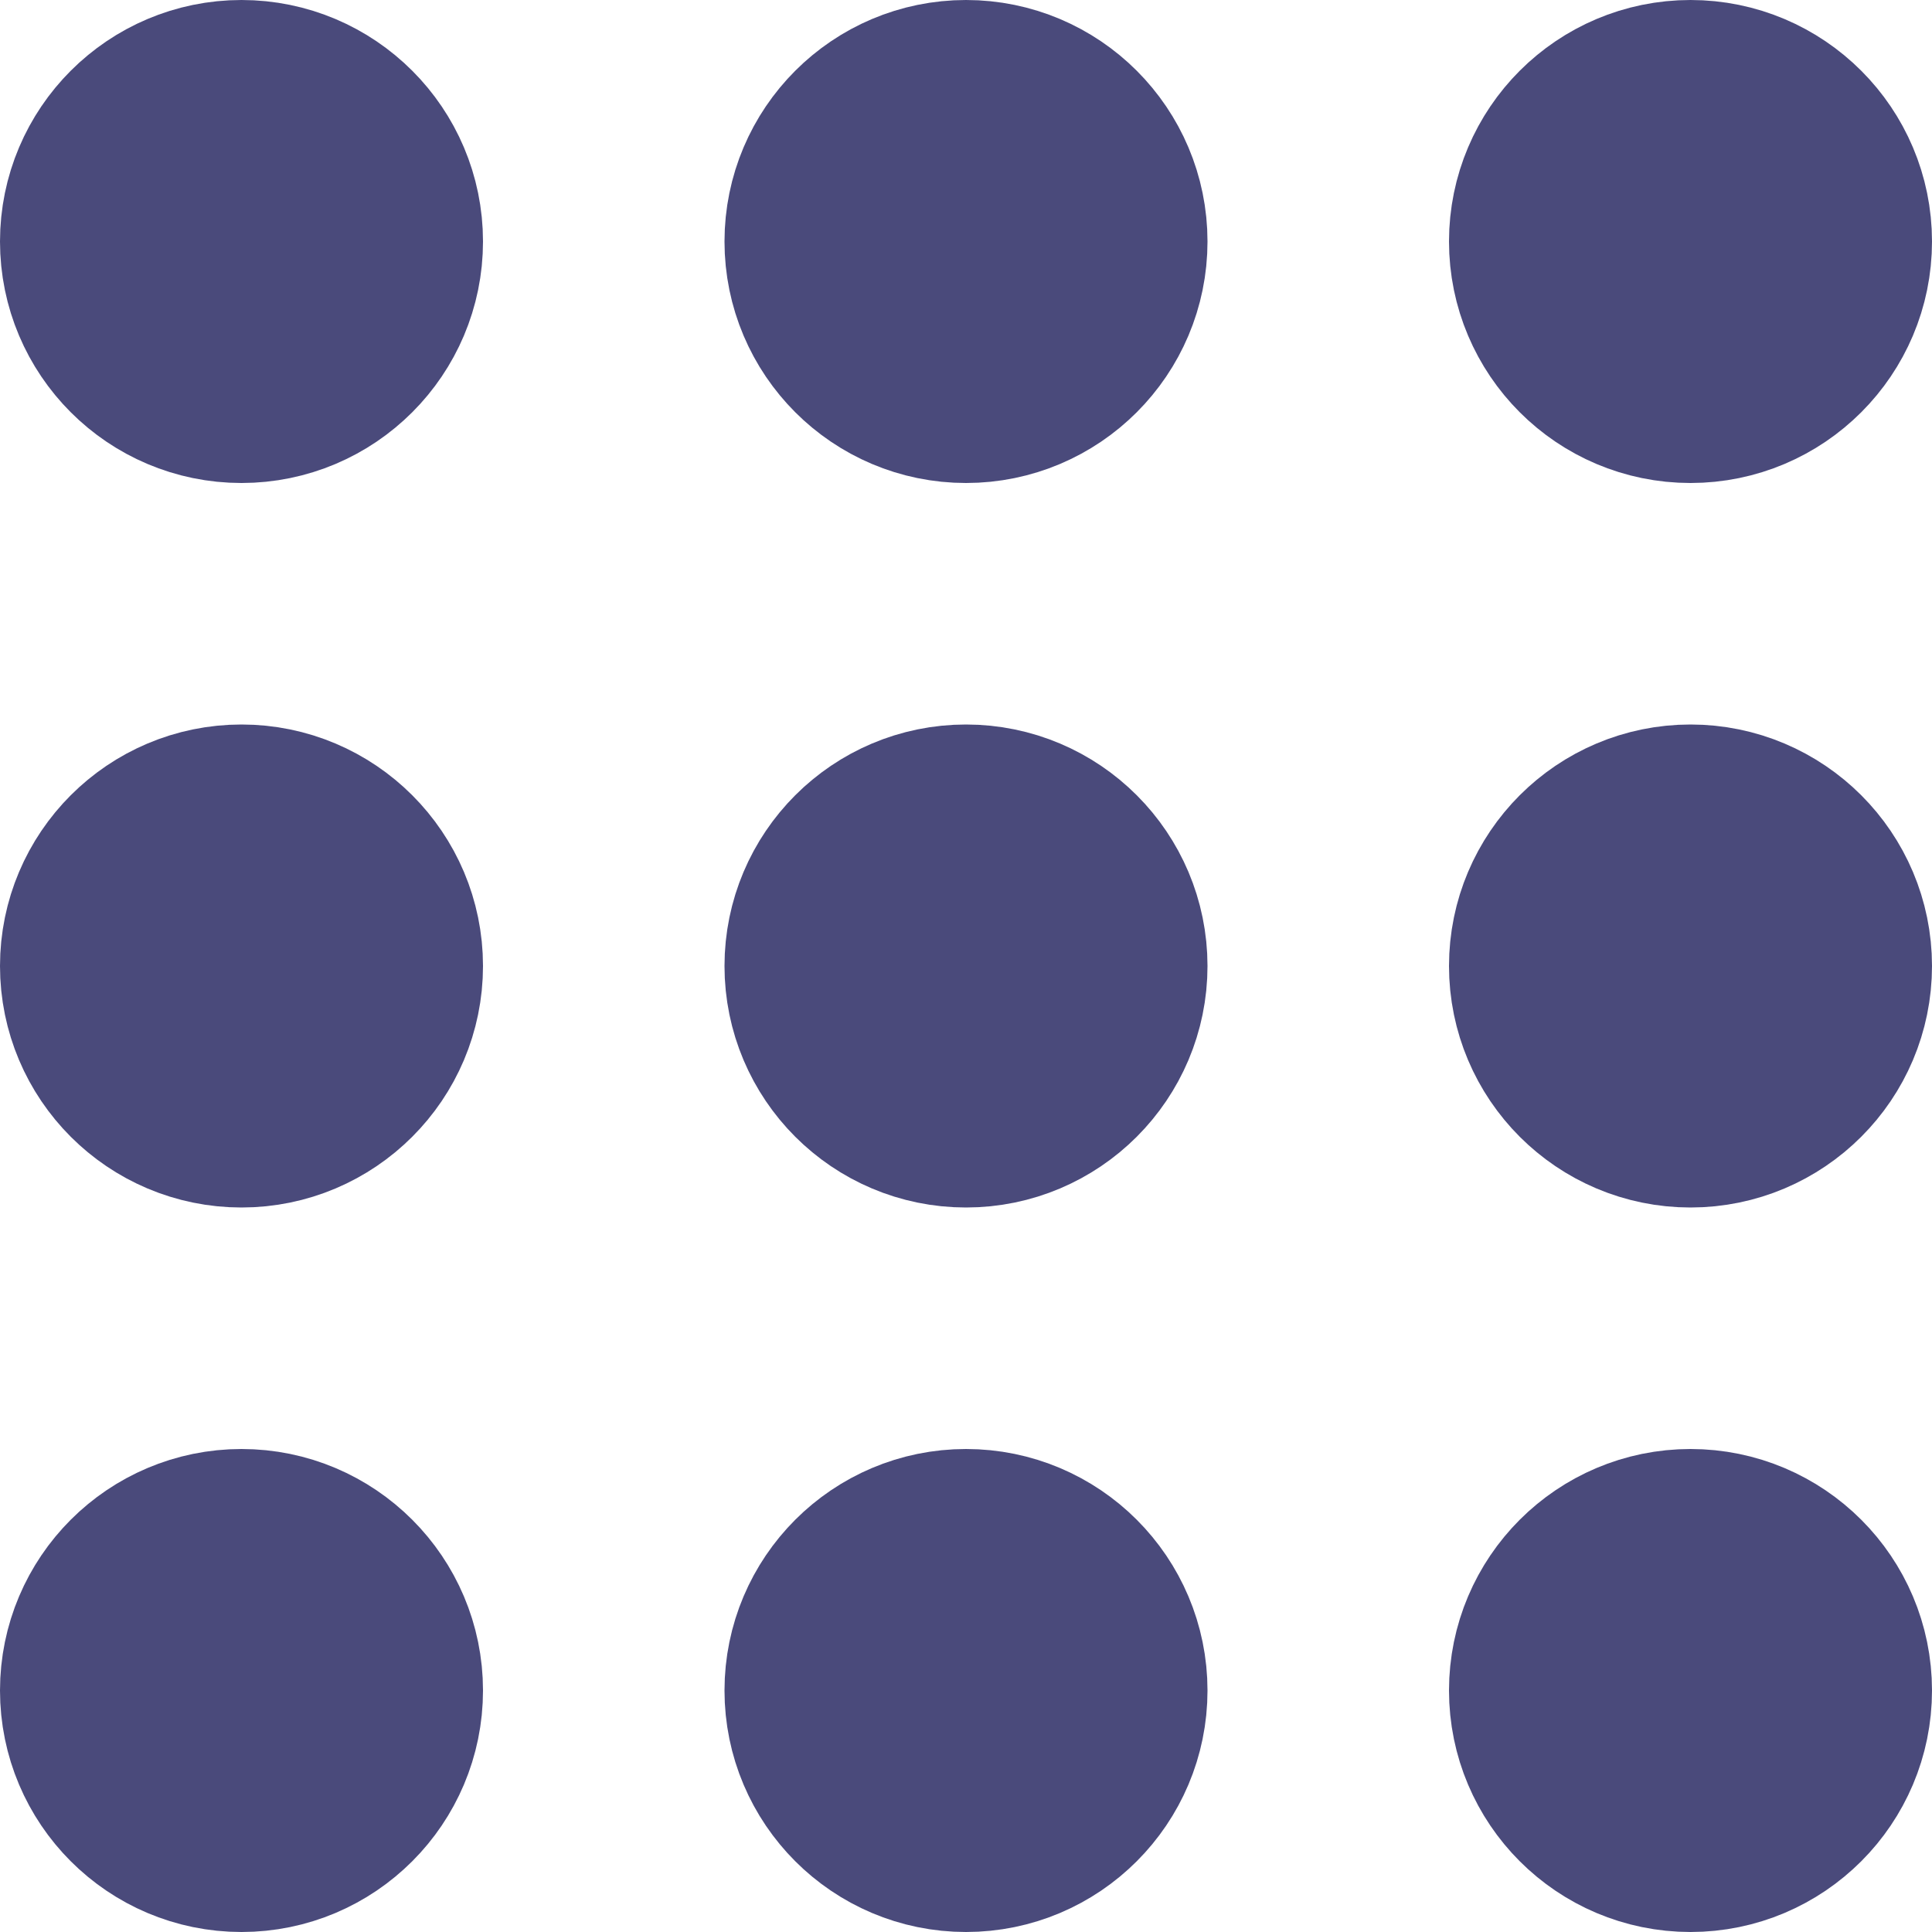 <svg width="16" height="16" viewBox="0 0 16 16" fill="none" xmlns="http://www.w3.org/2000/svg">
<path d="M13 14C13 13.448 13.448 13 14 13C14.552 13 15 13.448 15 14C15 14.552 14.552 15 14 15C13.448 15 13 14.552 13 14Z" stroke="#4A4A7B" stroke-width="2" stroke-linecap="round" stroke-linejoin="round"/>
<path d="M7 14C7 13.448 7.448 13 8 13C8.552 13 9 13.448 9 14C9 14.552 8.552 15 8 15C7.448 15 7 14.552 7 14Z" stroke="#4A4A7B" stroke-width="2" stroke-linecap="round" stroke-linejoin="round"/>
<path d="M1 14C1 13.448 1.448 13 2 13C2.552 13 3 13.448 3 14C3 14.552 2.552 15 2 15C1.448 15 1 14.552 1 14Z" stroke="#4A4A7B" stroke-width="2" stroke-linecap="round" stroke-linejoin="round"/>
<path d="M13 8C13 7.448 13.448 7 14 7C14.552 7 15 7.448 15 8C15 8.552 14.552 9 14 9C13.448 9 13 8.552 13 8Z" stroke="#4A4A7B" stroke-width="2" stroke-linecap="round" stroke-linejoin="round"/>
<path d="M7 8C7 7.448 7.448 7 8 7C8.552 7 9 7.448 9 8C9 8.552 8.552 9 8 9C7.448 9 7 8.552 7 8Z" stroke="#4A4A7B" stroke-width="2" stroke-linecap="round" stroke-linejoin="round"/>
<path d="M1 8C1 7.448 1.448 7 2 7C2.552 7 3 7.448 3 8C3 8.552 2.552 9 2 9C1.448 9 1 8.552 1 8Z" stroke="#4A4A7B" stroke-width="2" stroke-linecap="round" stroke-linejoin="round"/>
<path d="M13 2C13 1.448 13.448 1 14 1C14.552 1 15 1.448 15 2C15 2.552 14.552 3 14 3C13.448 3 13 2.552 13 2Z" stroke="#4A4A7B" stroke-width="2" stroke-linecap="round" stroke-linejoin="round"/>
<path d="M7 2C7 1.448 7.448 1 8 1C8.552 1 9 1.448 9 2C9 2.552 8.552 3 8 3C7.448 3 7 2.552 7 2Z" stroke="#4A4A7B" stroke-width="2" stroke-linecap="round" stroke-linejoin="round"/>
<path d="M1 2C1 1.448 1.448 1 2 1C2.552 1 3 1.448 3 2C3 2.552 2.552 3 2 3C1.448 3 1 2.552 1 2Z" stroke="#4A4A7B" stroke-width="2" stroke-linecap="round" stroke-linejoin="round"/>
</svg>
